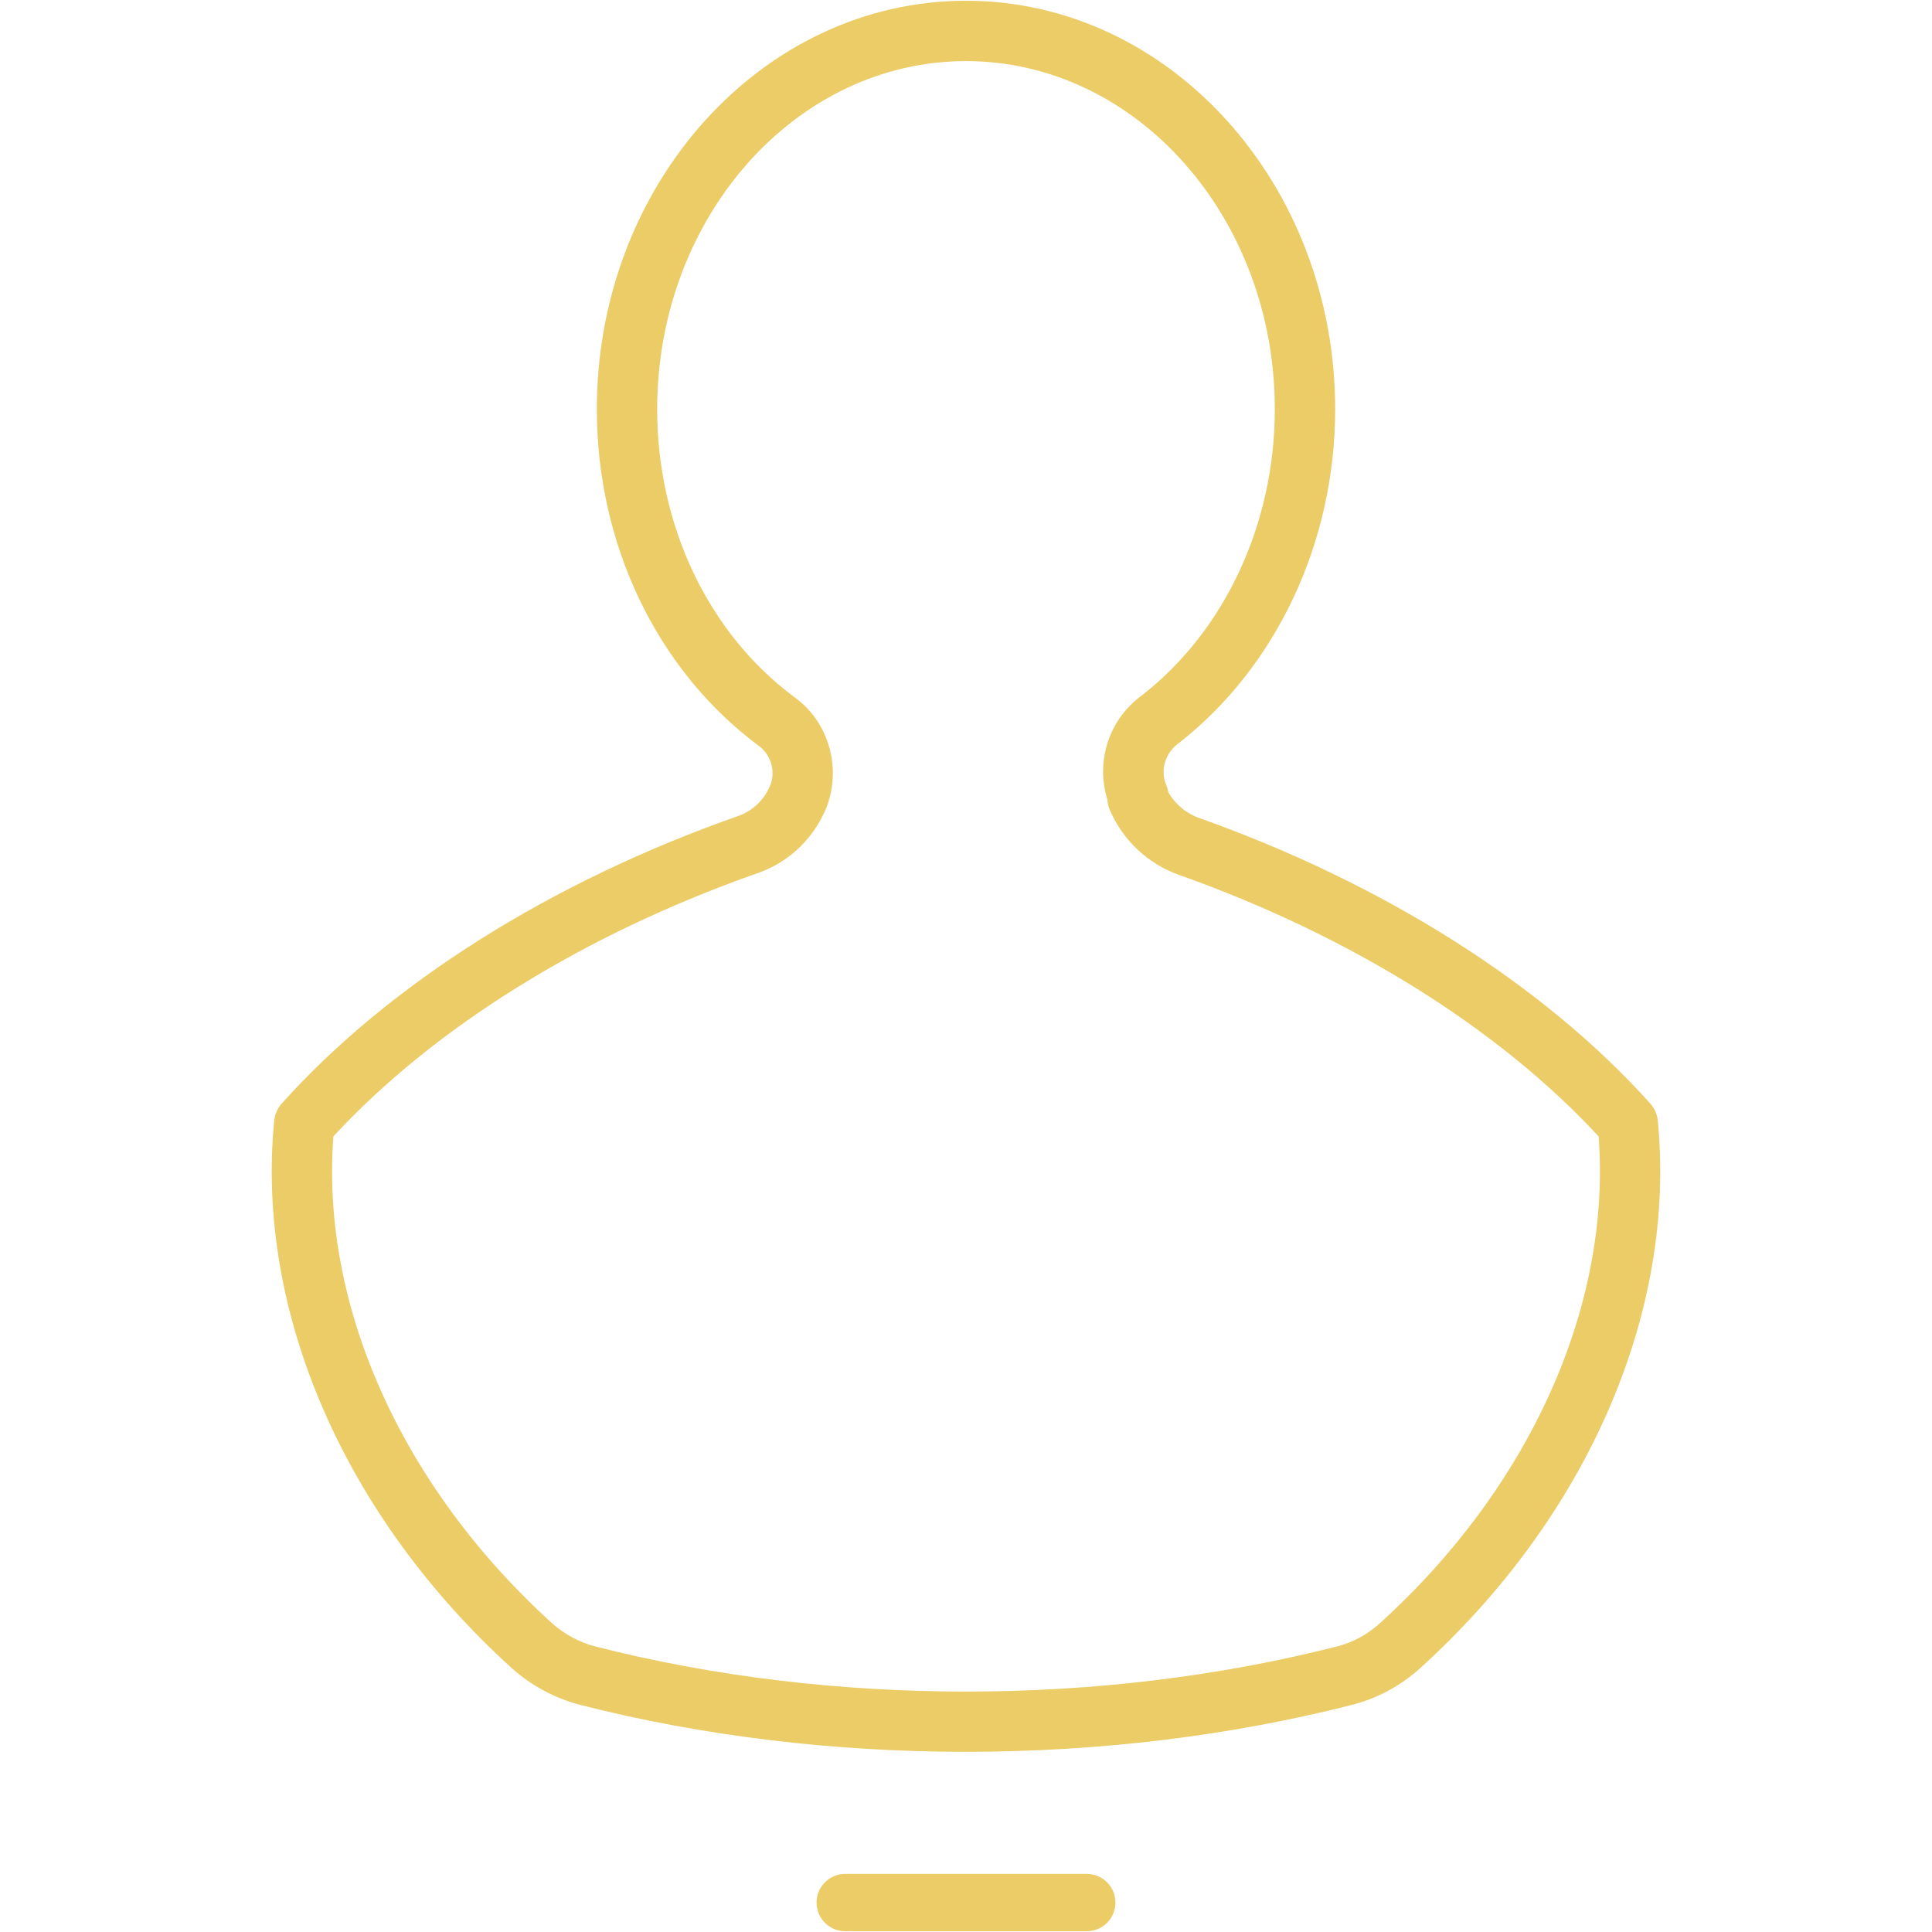 <svg width="64" height="64" viewBox="0 0 64 64" fill="none" xmlns="http://www.w3.org/2000/svg">
<path d="M54.917 37.125C54.896 36.913 54.809 36.713 54.666 36.554C51.141 32.626 45.837 29.268 39.728 27.099C39.296 26.948 38.932 26.643 38.703 26.247C38.691 26.171 38.669 26.095 38.637 26.021C38.428 25.53 38.586 24.951 39.043 24.621C42.29 22.087 44.229 17.951 44.229 13.557C44.229 6.095 38.743 0.025 32 0.025C25.257 0.025 19.771 6.095 19.771 13.557C19.771 18.035 21.763 22.194 25.121 24.696C25.531 24.985 25.695 25.523 25.525 25.996C25.515 26.015 25.506 26.034 25.497 26.054C25.301 26.513 24.92 26.869 24.451 27.032C18.263 29.204 12.894 32.586 9.334 36.554C9.192 36.713 9.104 36.913 9.083 37.125C8.465 43.45 11.404 50.227 16.951 55.258C17.593 55.834 18.373 56.255 19.215 56.475C23.278 57.513 27.638 58.031 31.999 58.031C36.377 58.031 40.757 57.508 44.836 56.463C45.637 56.251 46.389 55.846 47.016 55.286C52.582 50.258 55.535 43.468 54.917 37.125ZM45.68 53.799C45.291 54.146 44.823 54.399 44.332 54.529C36.511 56.534 27.537 56.538 19.716 54.54C19.187 54.402 18.692 54.135 18.29 53.774C13.31 49.257 10.619 43.252 11.044 37.645C14.385 34.027 19.366 30.935 25.11 28.919C26.073 28.584 26.864 27.864 27.293 26.936C27.31 26.905 27.326 26.873 27.34 26.84C27.915 25.492 27.466 23.902 26.294 23.077C23.461 20.966 21.77 17.407 21.77 13.557C21.77 7.197 26.359 2.024 32 2.024C37.641 2.024 42.23 7.197 42.23 13.557C42.23 17.34 40.579 20.886 37.843 23.022C36.737 23.821 36.286 25.21 36.684 26.491C36.69 26.607 36.717 26.72 36.762 26.826C37.194 27.836 38.034 28.623 39.063 28.984C44.73 30.996 49.649 34.065 52.956 37.645C53.381 43.268 50.677 49.284 45.68 53.799Z" fill="#EBCC67"/>
<path d="M36 62.075H28C27.475 62.075 27.05 62.5 27.05 63.025C27.05 63.55 27.475 63.975 28 63.975H36C36.525 63.975 36.95 63.55 36.95 63.025C36.95 62.5 36.525 62.075 36 62.075Z" fill="#EBCC67"/>
</svg>
